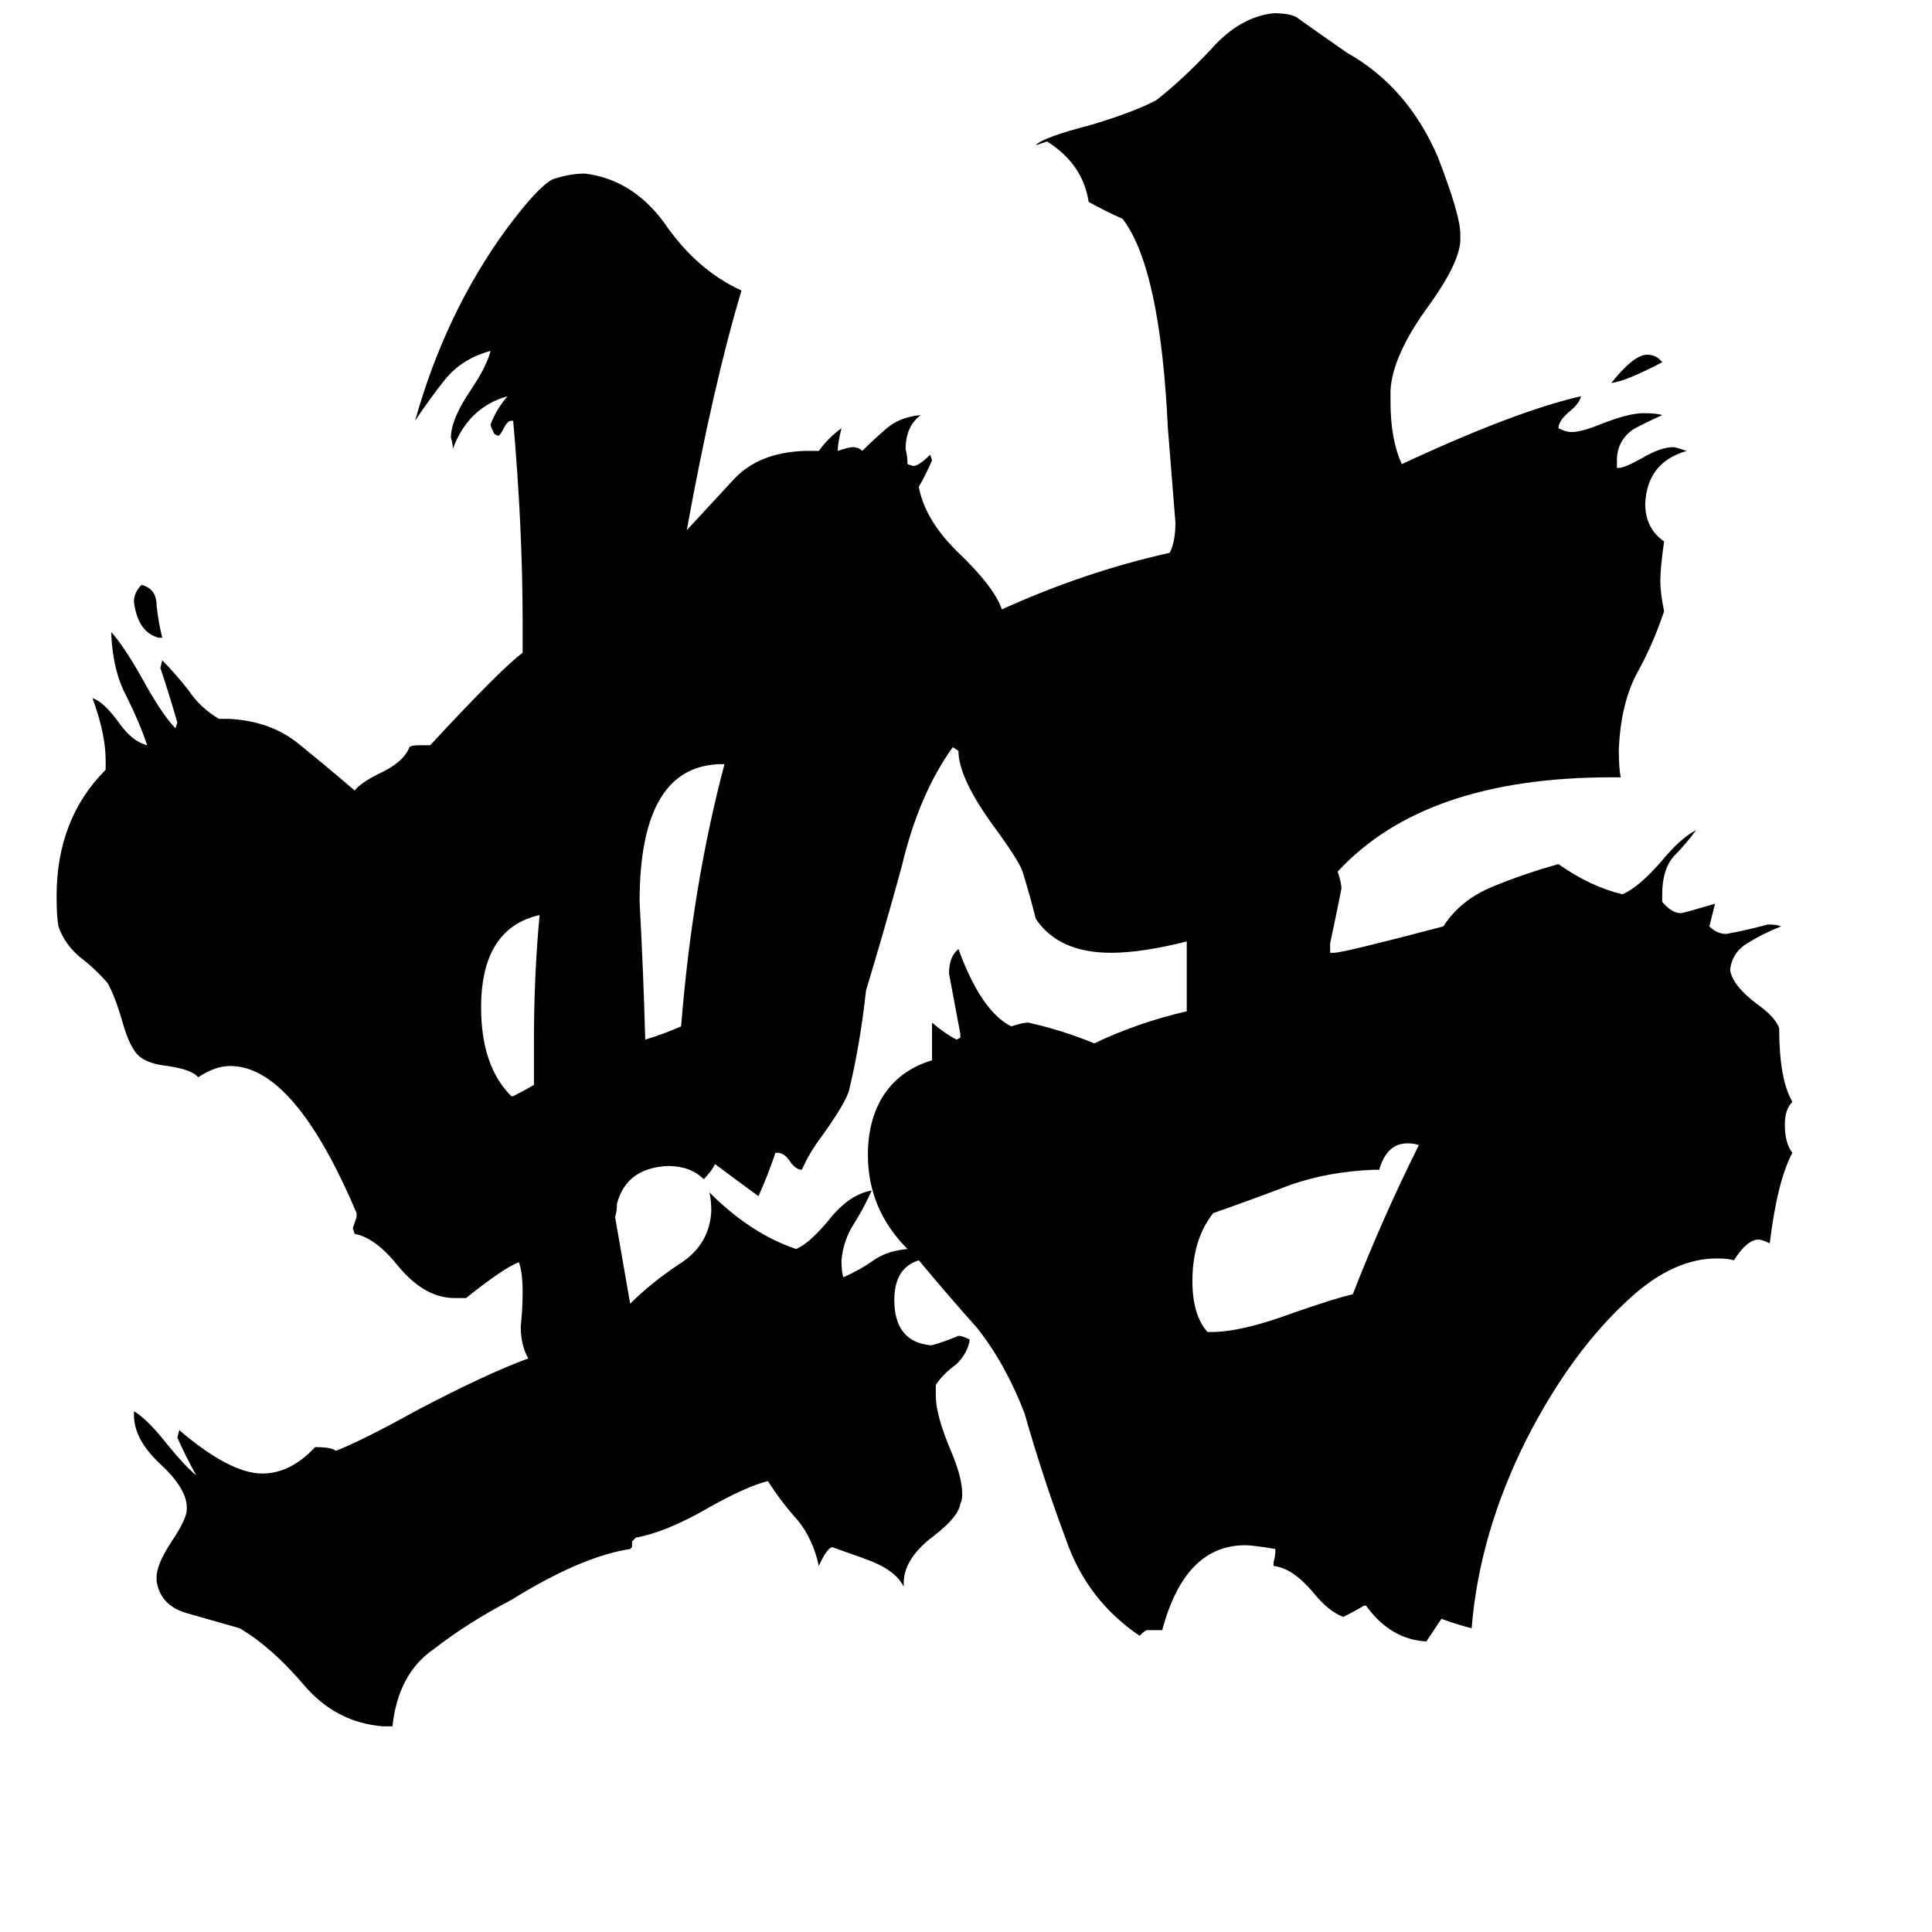 <svg xmlns="http://www.w3.org/2000/svg" viewBox="0 -800 1024 1024">
	<path fill="#000000" d="M881 -608Q862 -598 854 -597Q866 -612 873 -612Q878 -612 881 -608ZM86 -462H84Q73 -465 71 -481Q71 -486 75 -490Q83 -488 83 -479Q84 -470 86 -462ZM283 -225V-248Q283 -283 286 -315Q255 -308 255 -266Q255 -235 271 -219H272Q278 -222 283 -225ZM384 -395H383Q339 -395 339 -322Q341 -285 342 -249Q352 -252 361 -256Q367 -331 384 -395ZM731 -180H728Q704 -179 684 -172Q663 -164 643 -157Q632 -143 632 -121Q632 -103 640 -94H642Q658 -94 685 -104Q708 -112 717 -114Q733 -155 752 -193Q750 -194 746 -194Q735 -194 731 -180ZM629 -264V-301Q605 -295 589 -295Q561 -295 549 -313Q546 -325 542 -338Q540 -344 526 -363Q508 -388 508 -402L505 -404Q487 -379 478 -341Q469 -308 459 -275Q456 -247 450 -222Q448 -215 435 -197Q429 -189 425 -180Q422 -180 419 -184Q416 -189 412 -189H411Q407 -177 402 -166Q391 -174 379 -183Q377 -179 373 -175Q366 -182 354 -182Q332 -181 327 -162Q327 -158 326 -155Q330 -132 334 -109Q345 -120 360 -130Q376 -140 377 -158Q377 -164 376 -168Q398 -146 422 -138Q429 -141 439 -153Q450 -167 462 -169Q458 -160 453 -152Q447 -143 446 -132Q446 -126 447 -123Q456 -127 463 -132Q470 -137 481 -138Q460 -159 460 -188Q460 -206 468 -219Q477 -233 494 -238V-258Q501 -252 507 -249L509 -250V-252Q506 -268 503 -284Q503 -293 508 -297Q520 -264 536 -256Q542 -258 545 -258Q563 -254 580 -247Q603 -258 629 -264ZM724 51H723Q718 54 712 57Q704 54 696 44Q685 31 675 30V28Q676 25 676 21Q664 19 660 19Q628 19 616 64H608Q607 64 604 67Q576 48 565 16Q553 -16 543 -51Q533 -77 518 -96Q502 -114 487 -132Q474 -128 474 -111Q474 -89 493 -87H494Q501 -89 508 -92Q510 -92 514 -90Q513 -83 507 -77Q500 -72 496 -66V-60Q496 -50 504 -31Q510 -17 510 -8Q510 -5 509 -3Q508 4 495 14Q479 26 479 39V41Q475 33 463 28Q461 27 441 20Q438 21 434 30Q431 16 423 6Q414 -4 407 -15Q395 -12 374 0Q353 12 337 15L335 17V20L334 21Q308 25 271 48Q248 60 230 74Q211 87 208 115H203Q178 113 161 93Q144 73 127 63Q113 59 99 55Q85 51 83 38V36Q83 29 91 17Q99 5 99 0V-1Q99 -11 85 -24Q71 -37 71 -50V-52Q78 -48 89 -34Q98 -23 104 -18Q98 -29 94 -38L95 -42Q122 -19 139 -19Q154 -19 167 -33Q176 -33 178 -31Q193 -37 220 -52Q258 -72 280 -80Q276 -87 276 -97Q277 -106 277 -115Q277 -126 275 -131Q267 -128 247 -112H241Q225 -112 211 -129Q199 -144 188 -146L187 -149Q188 -152 189 -155V-157Q156 -235 122 -235Q114 -235 105 -229Q102 -233 89 -235Q79 -236 74 -240Q69 -244 65 -258Q61 -272 57 -279Q50 -287 42 -293Q34 -300 31 -309Q30 -314 30 -325Q30 -366 56 -392V-397Q56 -411 49 -430Q55 -428 63 -417Q70 -407 78 -405Q74 -417 67 -431Q60 -444 59 -463V-465Q66 -457 75 -441Q86 -421 93 -414L94 -417Q90 -431 85 -446L86 -450Q93 -443 100 -434Q106 -425 116 -419H121Q143 -418 158 -406Q174 -393 188 -381Q191 -385 201 -390Q214 -396 217 -404Q218 -405 222 -405H228Q266 -446 277 -454V-471Q277 -520 272 -577H271Q269 -577 267 -573Q265 -569 264 -569L262 -570Q260 -574 260 -575Q263 -583 269 -590Q248 -584 240 -562Q240 -565 239 -568Q239 -578 250 -594Q258 -606 260 -614Q245 -610 236 -599Q228 -589 220 -577Q236 -634 268 -678Q285 -701 293 -705Q302 -708 310 -708Q335 -705 352 -682Q369 -657 393 -646Q378 -596 364 -519Q377 -533 389 -546Q402 -560 426 -561H434Q439 -568 446 -573Q444 -565 444 -561Q450 -563 452 -563Q455 -563 457 -561Q463 -567 470 -573Q477 -579 488 -580Q480 -574 480 -562Q481 -558 481 -554L484 -553Q487 -553 493 -559L494 -556Q491 -549 487 -542Q490 -525 507 -508Q527 -489 531 -477Q575 -497 620 -507Q623 -513 623 -523Q621 -548 619 -573Q615 -658 595 -684Q586 -688 577 -693Q574 -713 555 -725L549 -723Q552 -727 579 -734Q602 -741 613 -747Q627 -758 642 -774Q657 -791 675 -793Q683 -793 687 -791Q701 -781 714 -772Q746 -754 762 -717Q774 -686 774 -676V-672Q773 -660 758 -639Q738 -612 737 -593V-587Q737 -567 743 -554Q803 -582 838 -590Q837 -586 832 -582Q826 -577 826 -573Q830 -571 833 -571Q838 -571 848 -575Q863 -581 871 -581Q878 -581 881 -580Q868 -574 865 -572Q857 -566 857 -556V-552H858Q861 -552 870 -557Q880 -563 887 -563Q888 -563 894 -561Q873 -555 872 -533Q872 -520 882 -513Q880 -499 880 -492Q880 -486 882 -476Q876 -458 867 -442Q859 -426 858 -403Q858 -393 859 -388H854Q755 -388 709 -338Q711 -332 711 -329Q708 -314 705 -300V-295H707Q712 -295 765 -309Q774 -323 791 -330Q808 -337 826 -342Q843 -330 860 -326Q869 -330 881 -344Q891 -356 899 -360Q893 -352 887 -346Q881 -339 881 -326V-322Q886 -316 891 -316Q892 -316 909 -321L906 -309Q910 -305 915 -305Q926 -307 937 -310Q942 -310 944 -309Q934 -305 926 -300Q918 -295 917 -286Q918 -278 931 -268Q941 -261 943 -255Q943 -228 950 -216Q946 -212 946 -204Q946 -194 950 -189Q942 -174 938 -141Q934 -143 932 -143Q926 -143 919 -132Q916 -133 910 -133Q887 -133 864 -112Q833 -84 809 -37Q784 13 780 63Q772 61 764 58Q760 64 756 70Q737 69 724 51Z"/>
</svg>